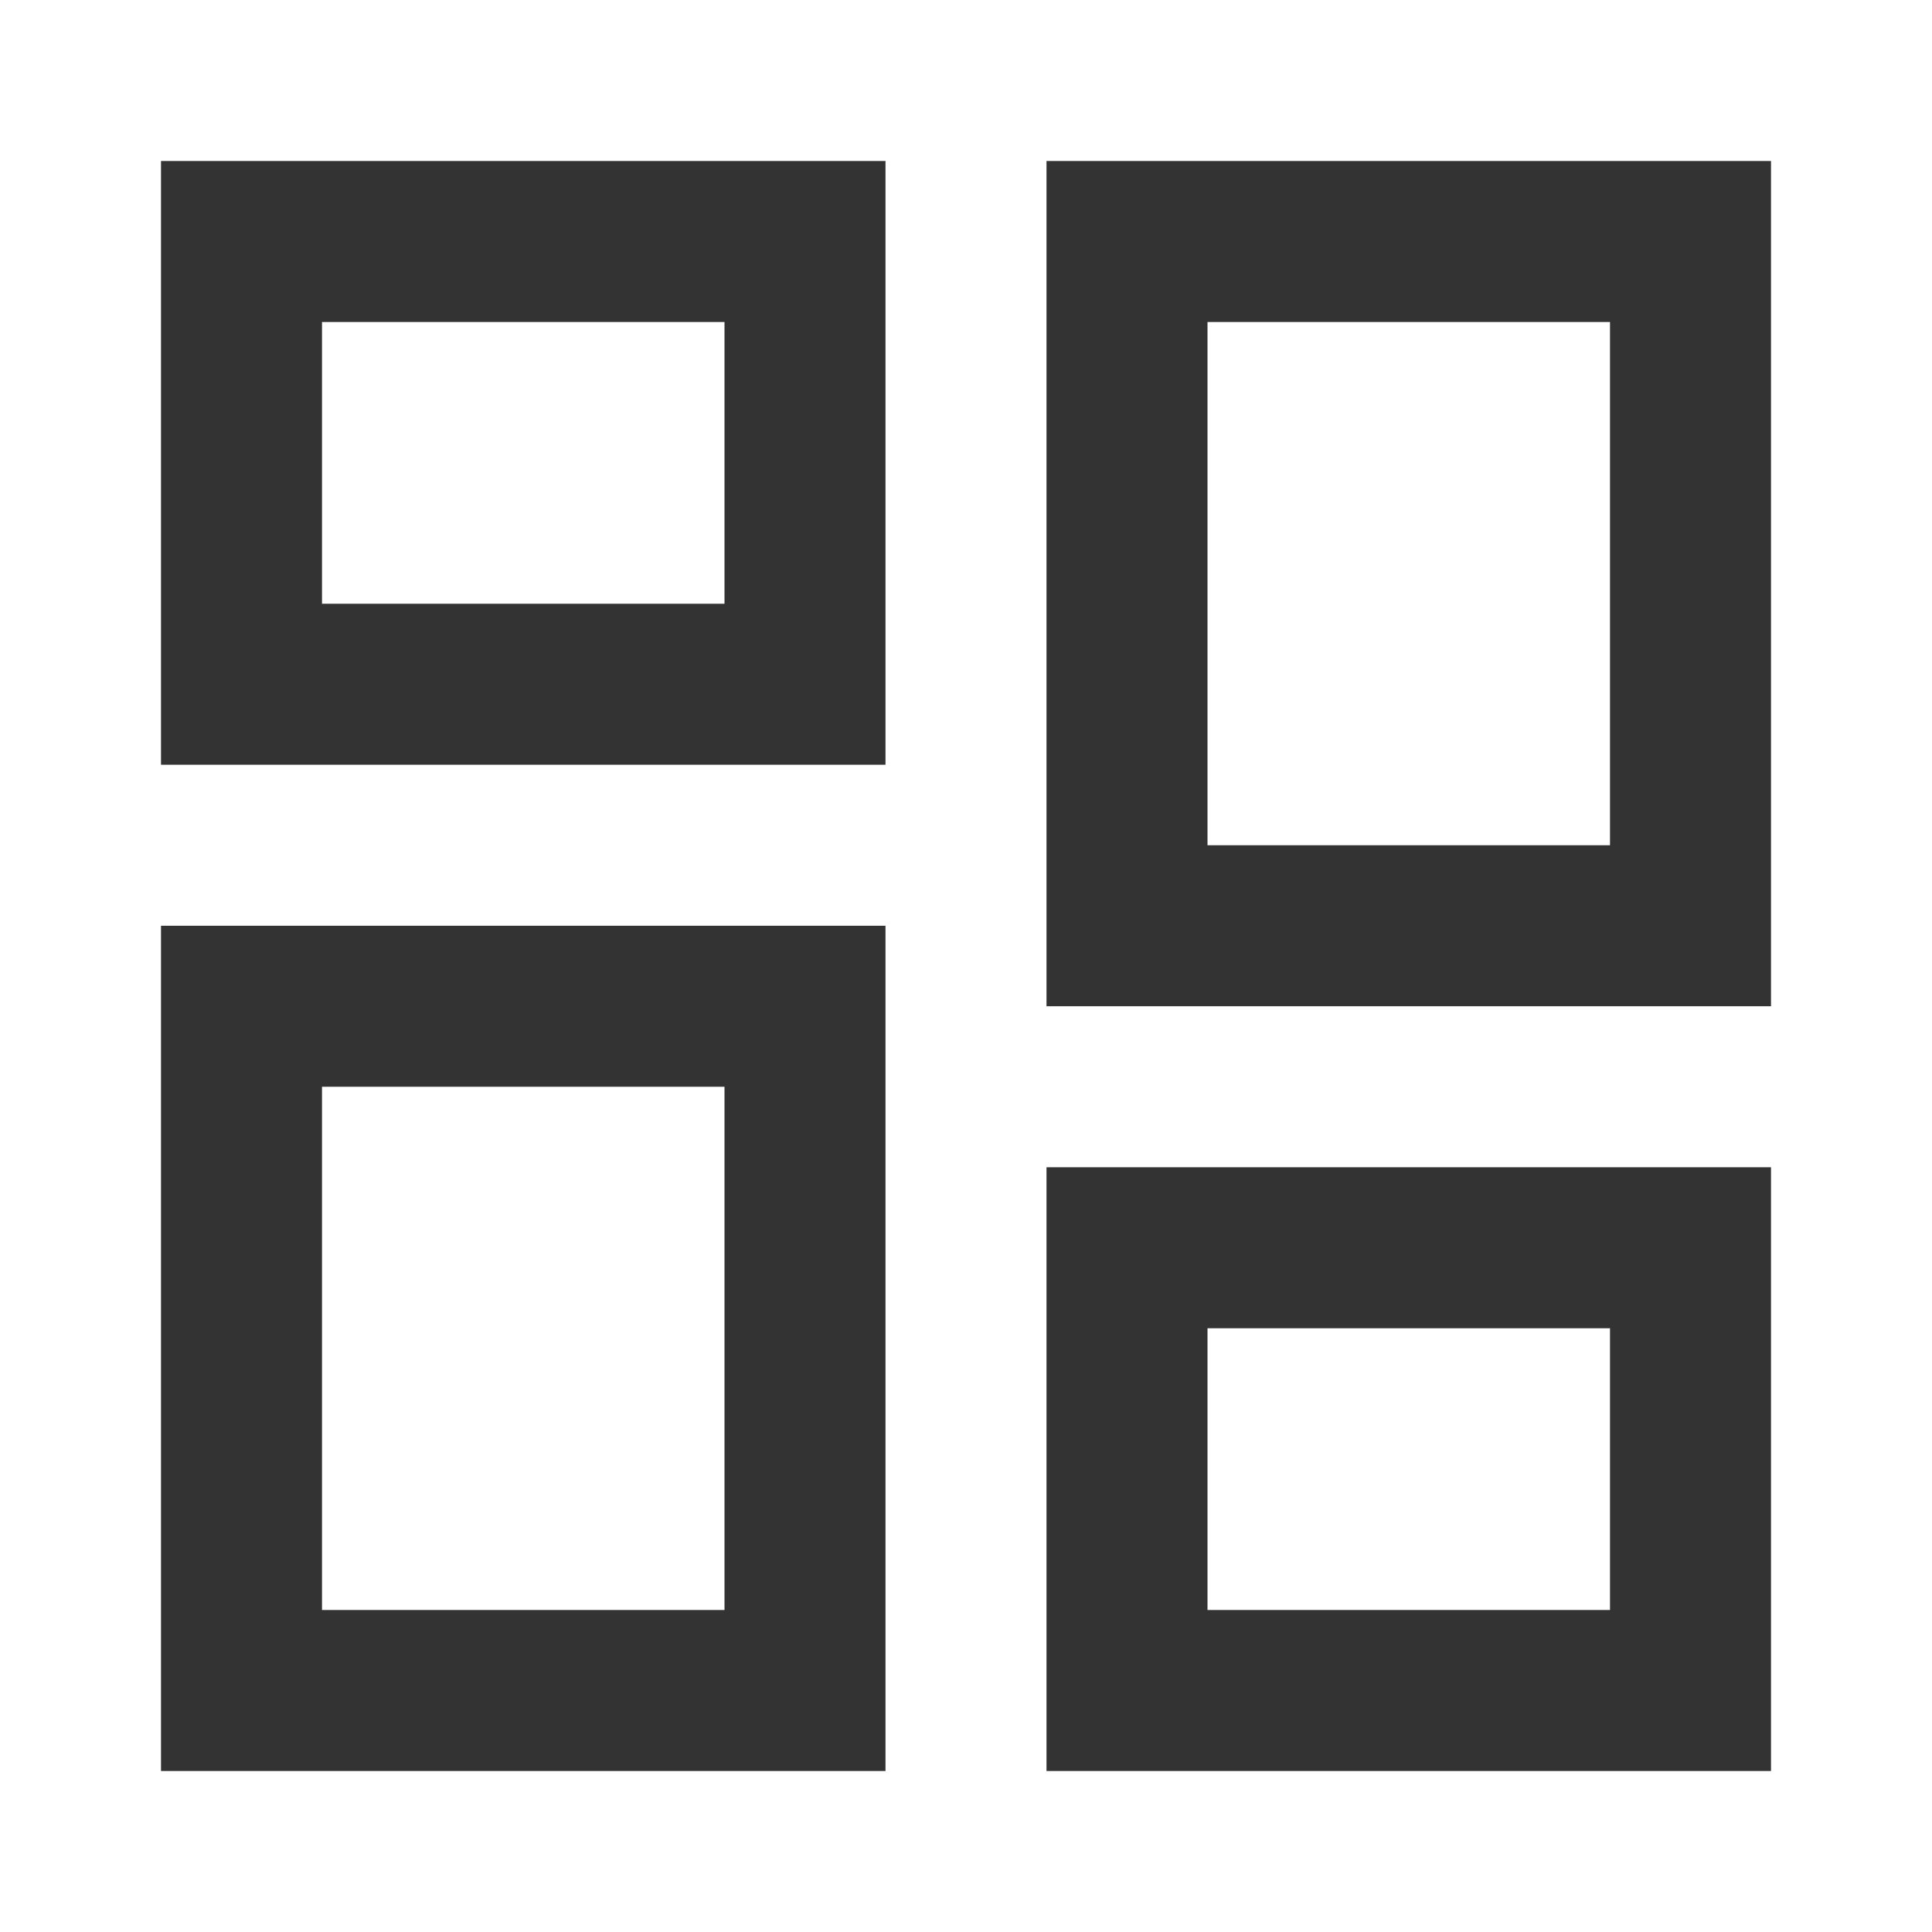 <?xml version="1.0" encoding="iso-8859-1"?>
<svg version="1.1" id="&#x56FE;&#x5C42;_1" xmlns="http://www.w3.org/2000/svg" xmlns:xlink="http://www.w3.org/1999/xlink" x="0px"
	 y="0px" viewBox="0 0 24 24" style="enable-background:new 0 0 24 24;" xml:space="preserve">
<path style="fill:#333333;" d="M11,9.5H2V2h9V9.5z M4,7.5h5V4H4V7.5z"/>
<path style="fill:#333333;" d="M22,22h-9v-7.5h9V22z M15,20h5v-3.5h-5V20z"/>
<path style="fill:#333333;" d="M22,12.5h-9V2h9V12.5z M15,10.5h5V4h-5V10.5z"/>
<path style="fill:#333333;" d="M11,22H2V11.5h9V22z M4,20h5v-6.5H4V20z"/>
</svg>






